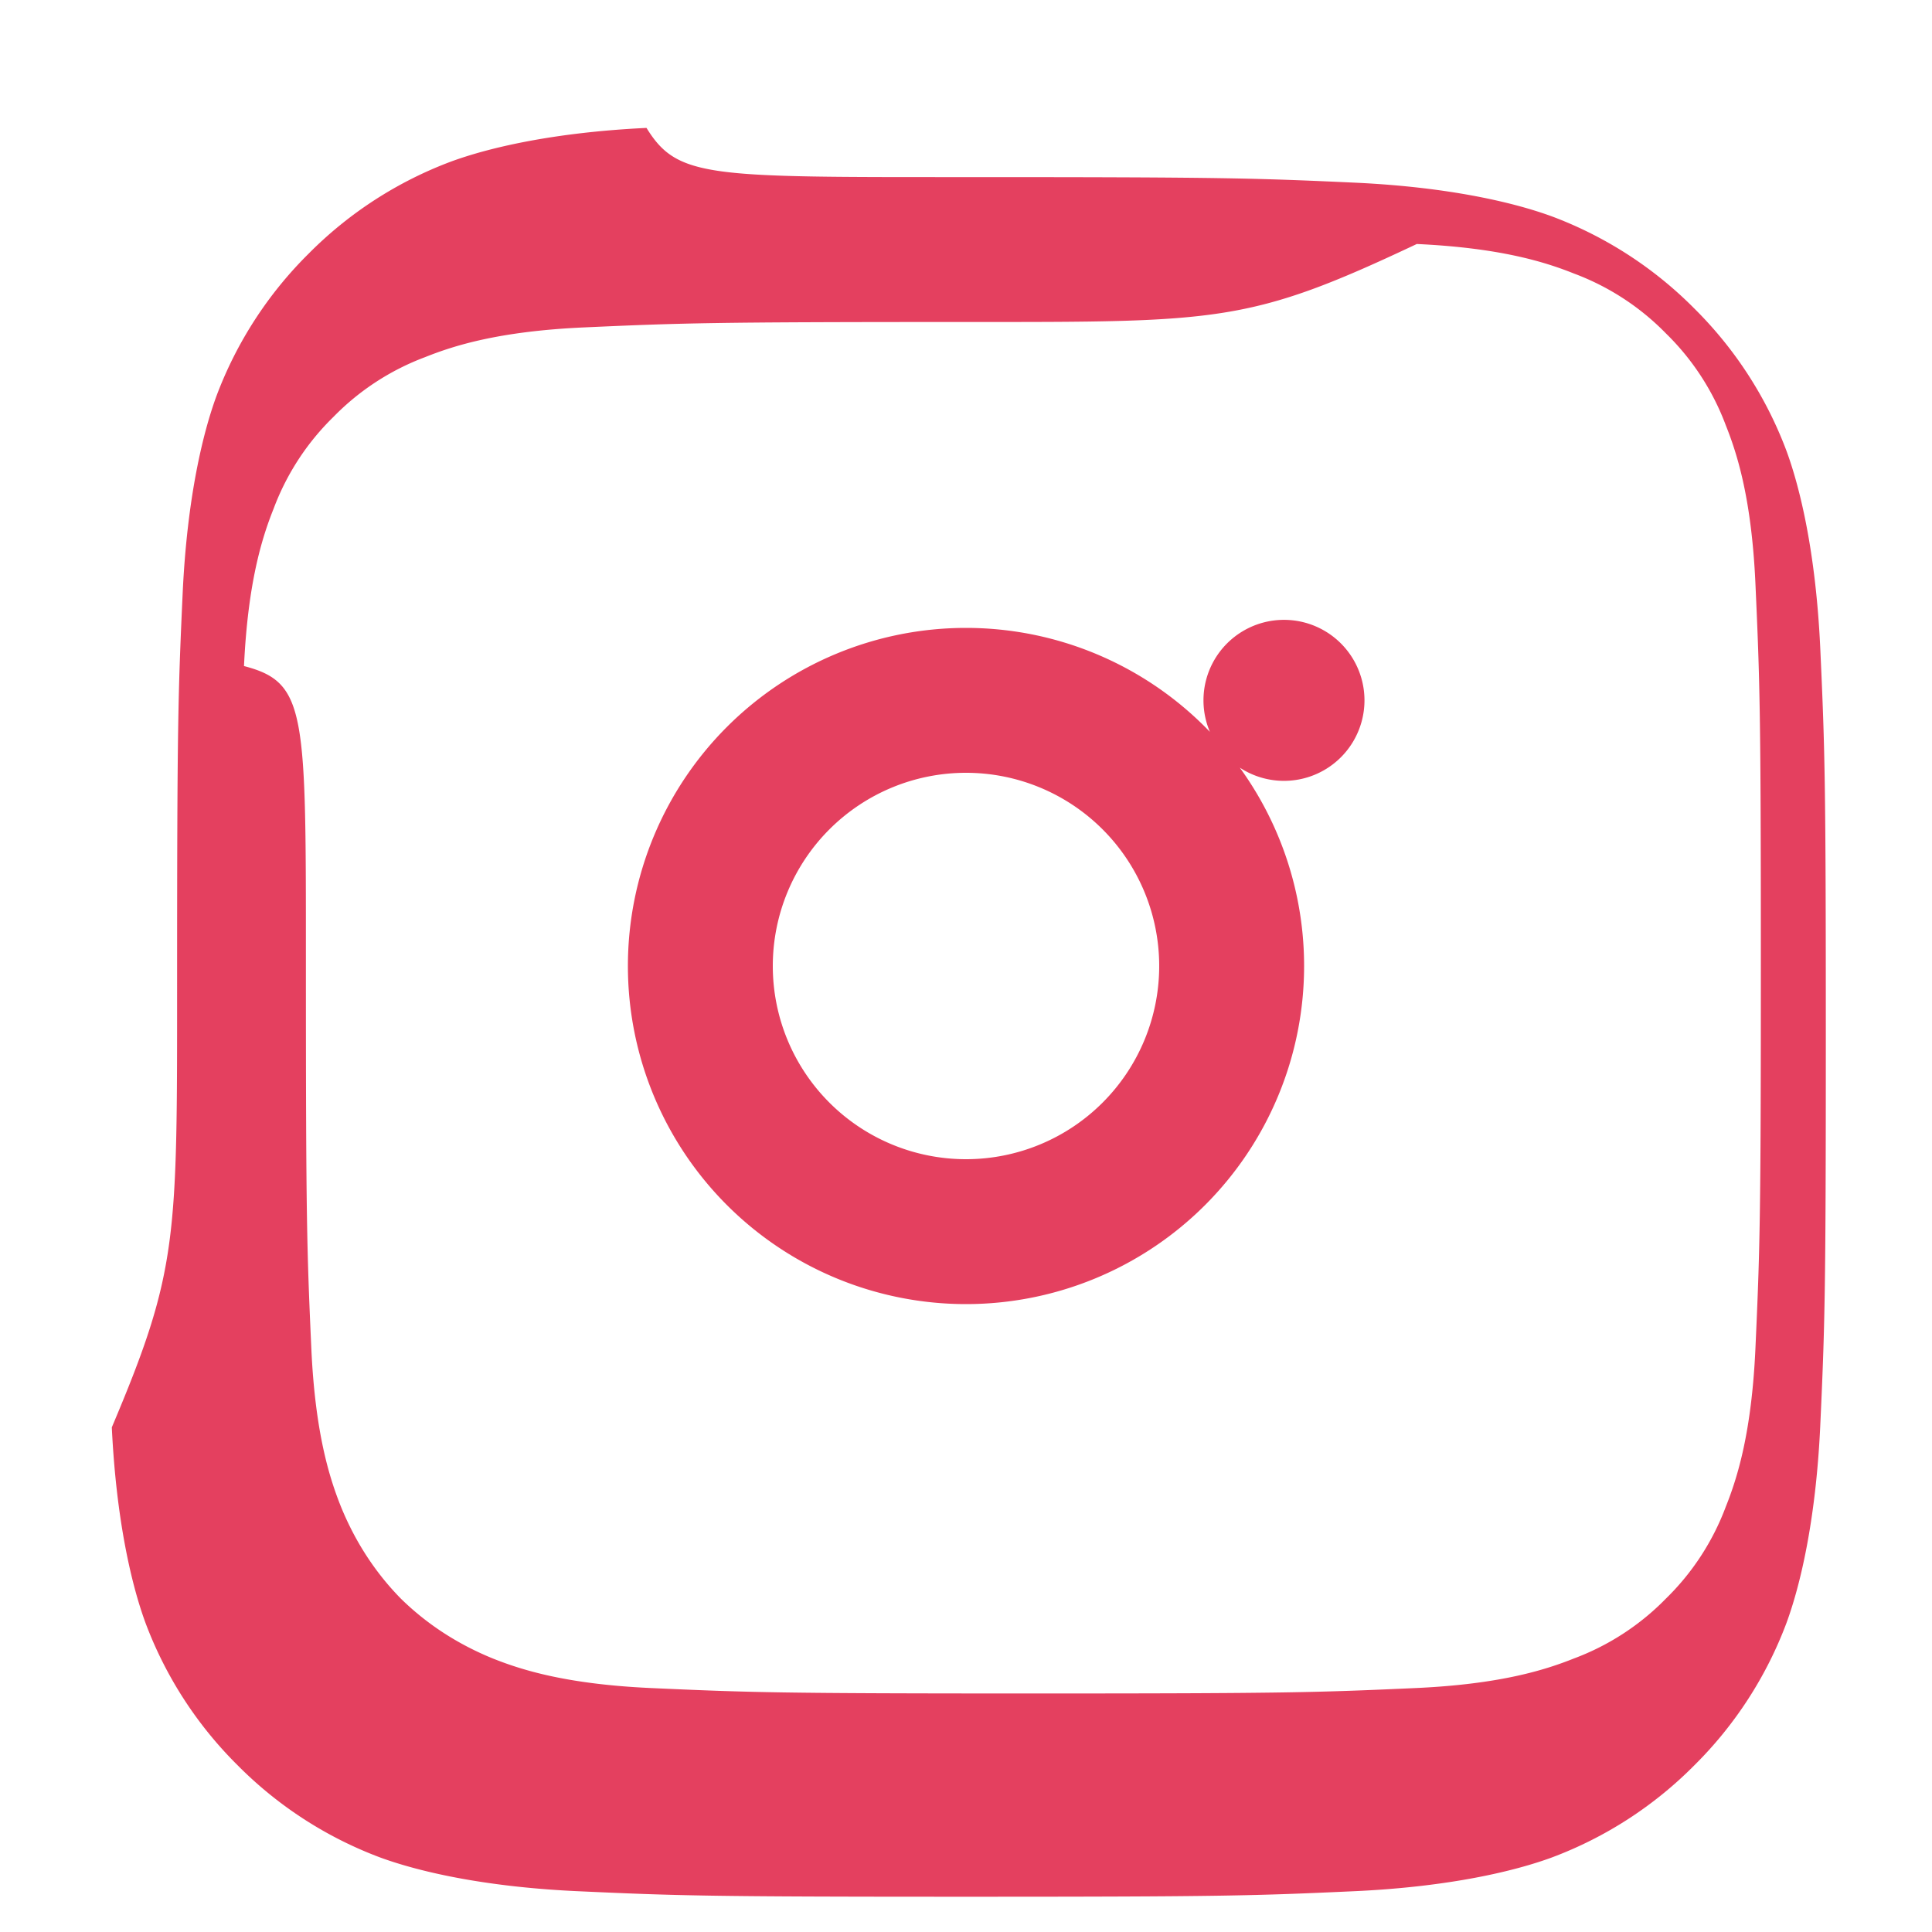 <svg xmlns="http://www.w3.org/2000/svg" width="24" height="24" fill="#E4405F" viewBox="0 0 24 24">
  <path d="M12 2.2c3.2 0 3.584.012 4.85.07 1.17.056 1.97.25 2.428.418a4.919 4.919 0 0 1 1.77 1.145 4.919 4.919 0 0 1 1.145 1.77c.168.457.362 1.258.418 2.428.058 1.266.07 1.65.07 4.85s-.012 3.584-.07 4.85c-.056 1.17-.25 1.97-.418 2.428a4.919 4.919 0 0 1-1.145 1.77 4.919 4.919 0 0 1-1.77 1.145c-.457.168-1.258.362-2.428.418-1.266.058-1.65.07-4.85.07s-3.584-.012-4.85-.07c-1.17-.056-1.97-.25-2.428-.418a4.919 4.919 0 0 1-1.77-1.145 4.919 4.919 0 0 1-1.145-1.77c-.168-.457-.362-1.258-.418-2.428C2.212 15.784 2.2 15.4 2.2 12.2s.012-3.584.07-4.85c.056-1.17.25-1.97.418-2.428a4.919 4.919 0 0 1 1.145-1.77 4.919 4.919 0 0 1 1.77-1.145c.457-.168 1.258-.362 2.428-.418C8.416 2.212 8.8 2.2 12 2.2zm0 1.8c-3.155 0-3.522.012-4.763.068-1.028.048-1.586.22-1.955.368a3.12 3.12 0 0 0-1.14.743 3.12 3.12 0 0 0-.743 1.14c-.148.369-.32.927-.368 1.955C3.812 8.478 3.8 8.845 3.8 12s.012 3.522.068 4.763c.048 1.028.22 1.586.368 1.955.173.424.419.81.743 1.14.33.324.716.57 1.14.743.369.148.927.32 1.955.368 1.241.056 1.608.068 4.763.068s3.522-.012 4.763-.068c1.028-.048 1.586-.22 1.955-.368a3.12 3.12 0 0 0 1.14-.743 3.12 3.12 0 0 0 .743-1.14c.148-.369.32-.927.368-1.955.056-1.241.068-1.608.068-4.763s-.012-3.522-.068-4.763c-.048-1.028-.22-1.586-.368-1.955a3.12 3.12 0 0 0-.743-1.14 3.12 3.12 0 0 0-1.14-.743c-.369-.148-.927-.32-1.955-.368C15.522 4.012 15.155 4 12 4zm0 3.8a4.2 4.2 0 1 1 0 8.4 4.2 4.2 0 0 1 0-8.4zm0 1.8a2.4 2.4 0 1 0 0 4.8 2.4 2.4 0 0 0 0-4.8zm4.95-.9a1 1 0 1 1-2 0 1 1 0 0 1 2 0z"/>
</svg>
